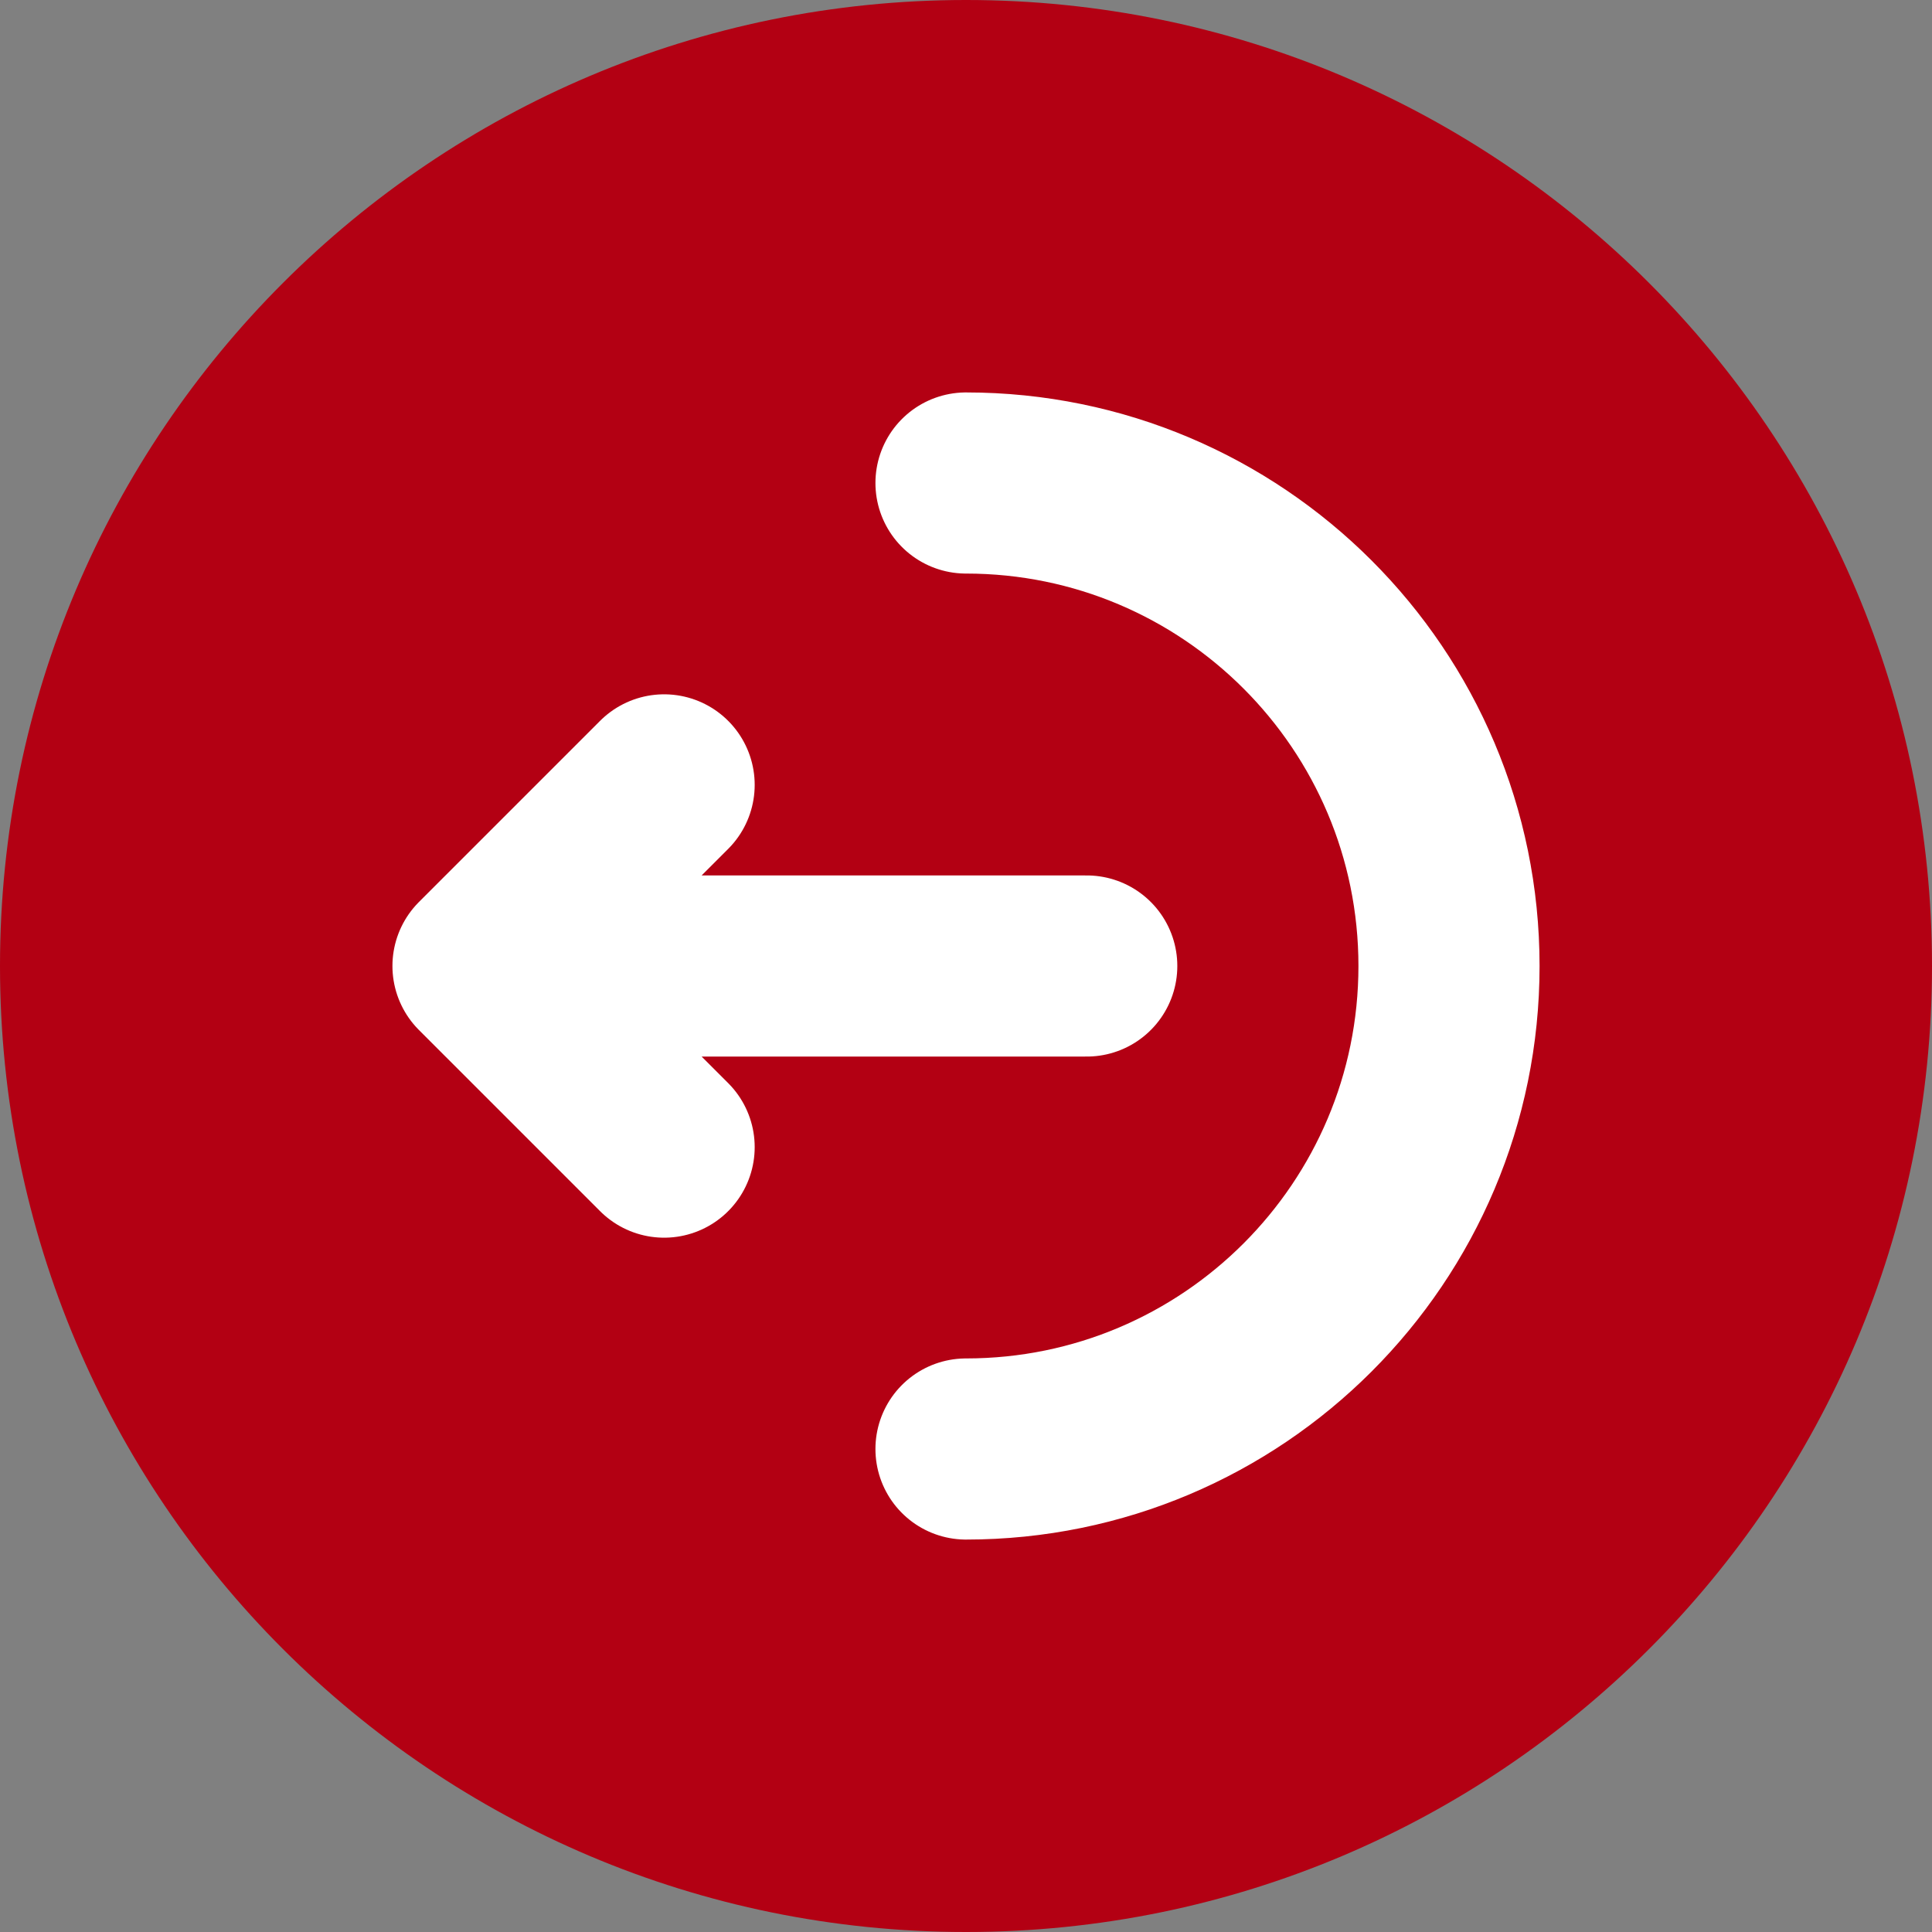 <svg width="16" height="16" viewBox="0 0 16 16" fill="none" xmlns="http://www.w3.org/2000/svg">
<rect x="0" y="0" width="16" height="16" fill="#808080" stroke="none"/>
<path fill-rule="evenodd" clip-rule="evenodd" d="M16 8C16 12.418 12.418 16 8 16C3.582 16 0 12.418 0 8C0 3.582 3.582 0 8 0C12.418 0 16 3.582 16 8Z" fill="#B30013"/>
<path d="M8 4C10.209 4 12 5.791 12 8C12 10.209 10.209 12 8 12" stroke="white" stroke-width="1.5" stroke-linecap="round"/>
<path d="M9 8L4 8M4 8L5.5 9.5M4 8L5.5 6.5" stroke="white" stroke-width="1.5" stroke-linecap="round" stroke-linejoin="round"/>
</svg>
